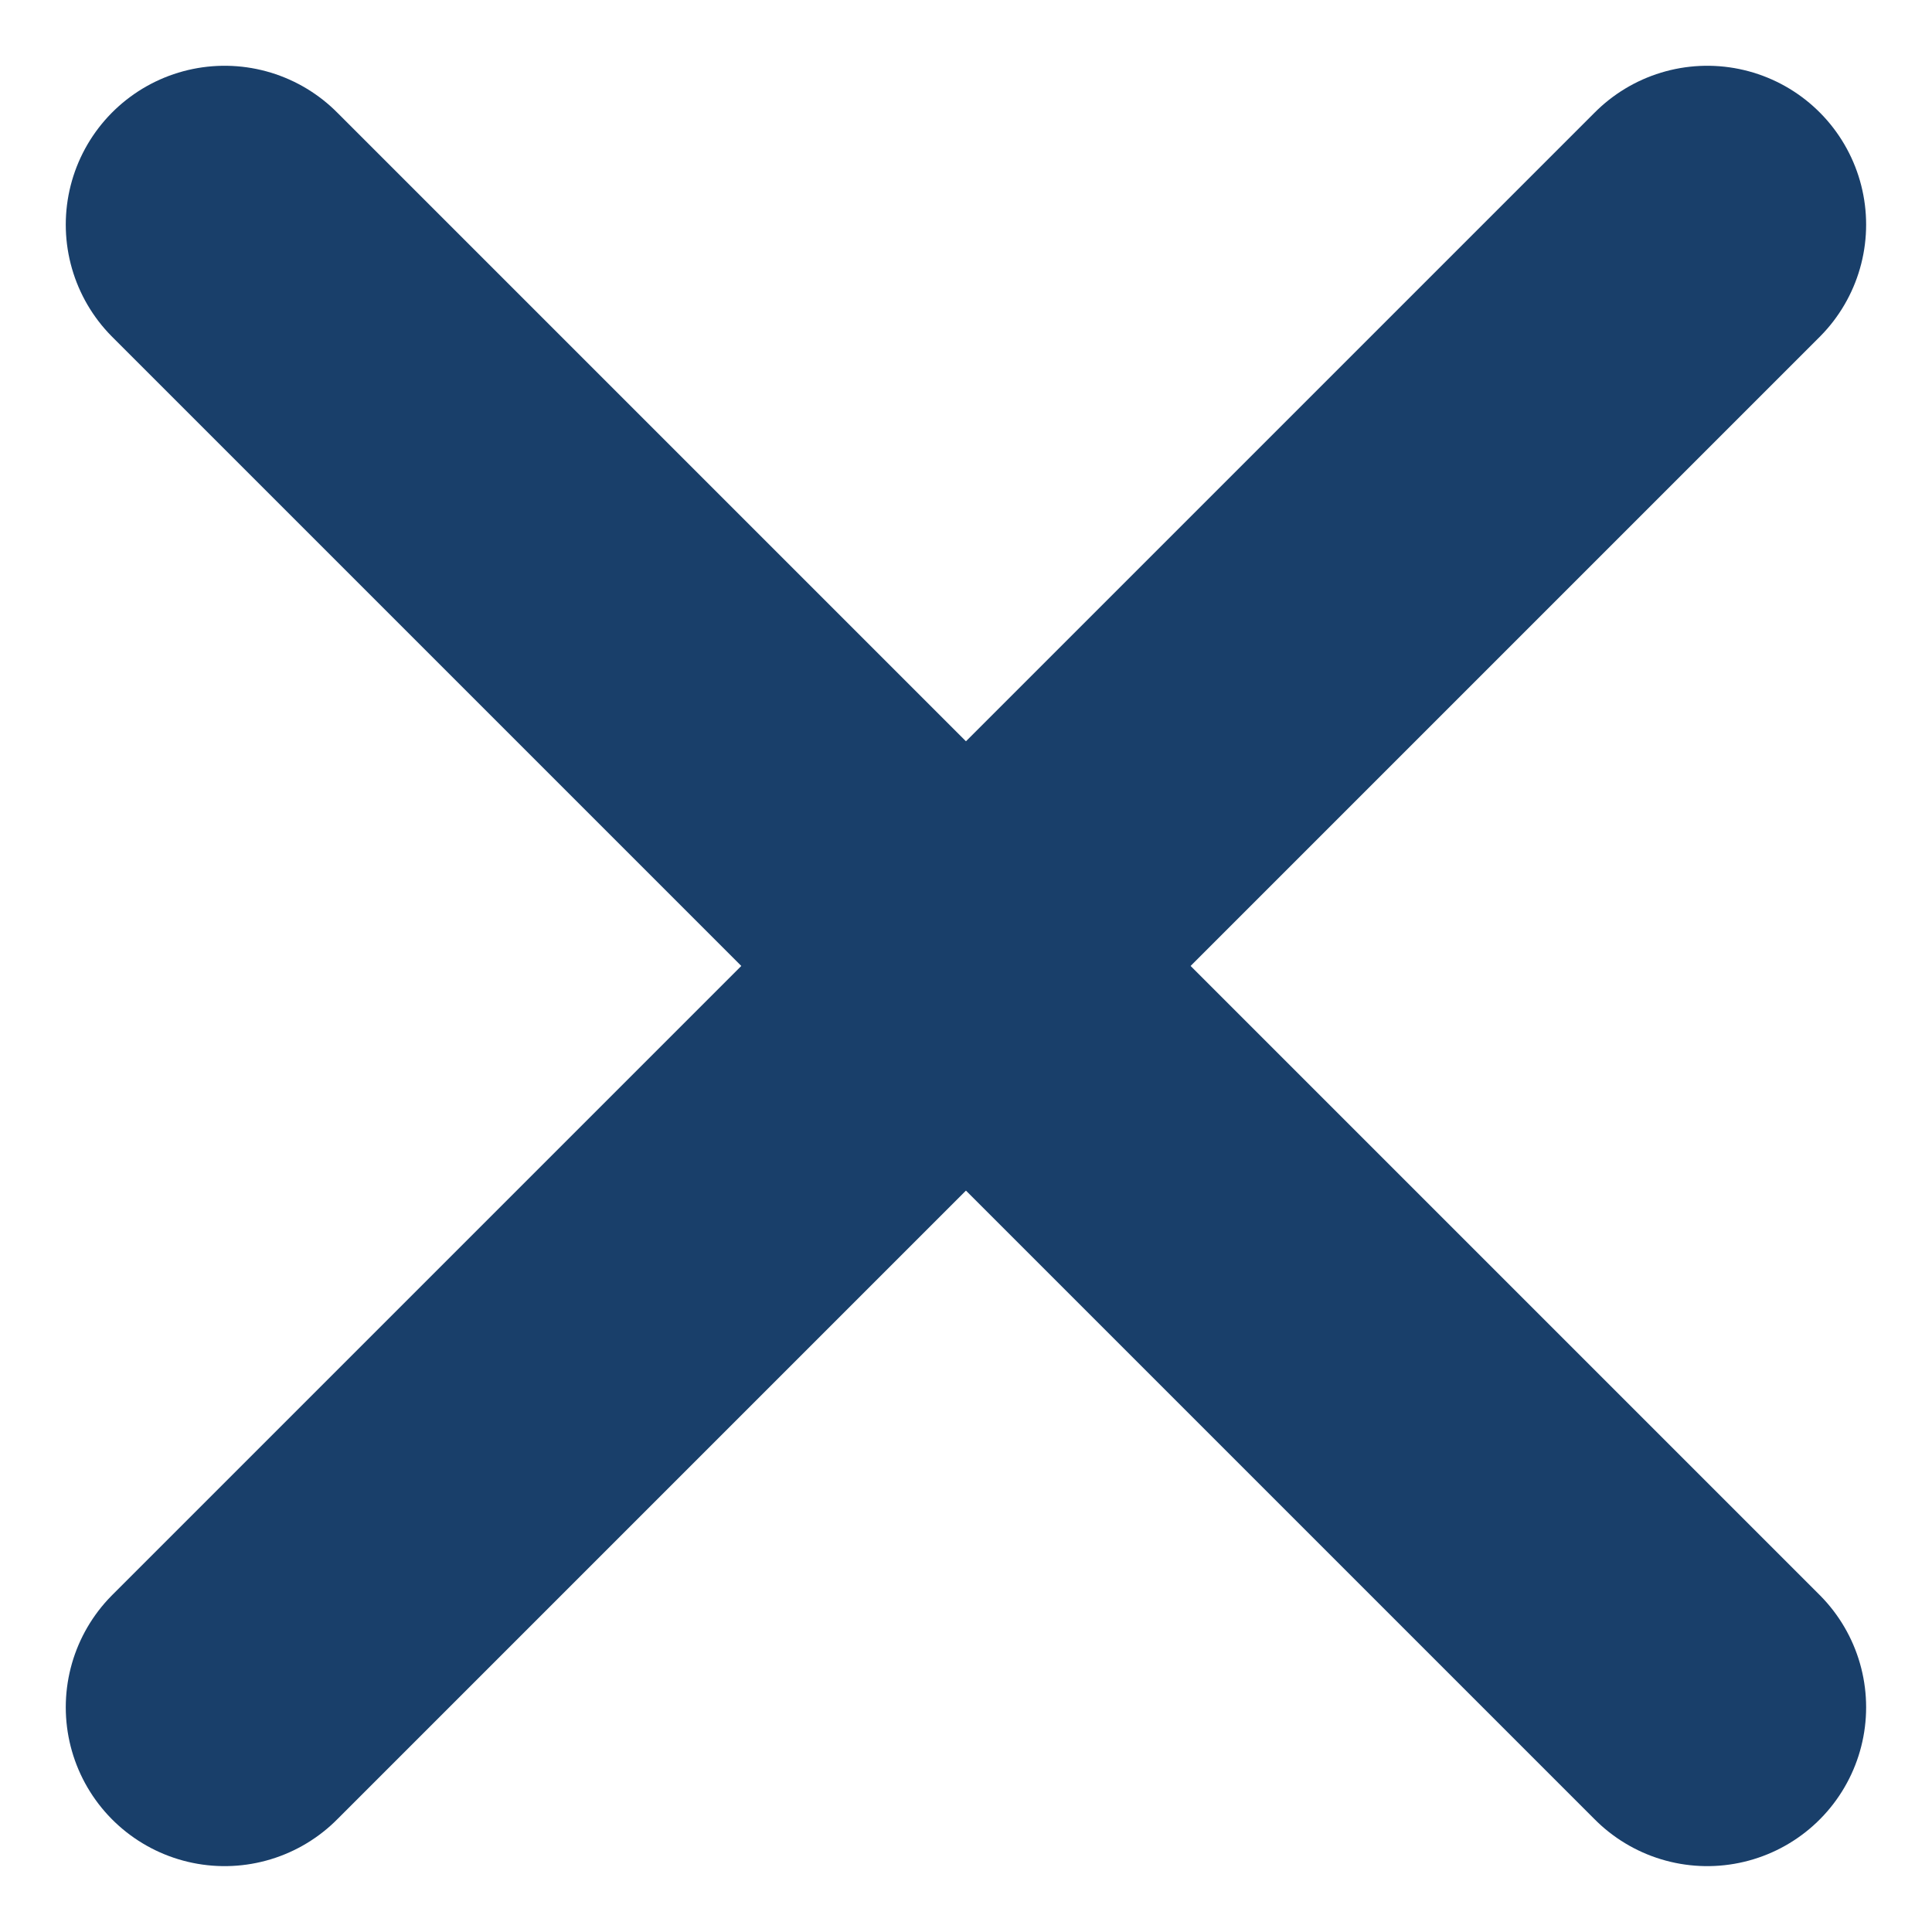 <svg xmlns="http://www.w3.org/2000/svg" viewBox="0 0 18.243 18.243">
  <g id="X" transform="translate(-1853.379 -141.379)">
    <line id="Line_44" data-name="Line 44" x2="14" y2="14" transform="translate(1855.5 143.5)" fill="none" stroke="#193f6a" stroke-linecap="round" stroke-width="3"/>
    <line id="Line_45" data-name="Line 45" x1="14" y2="14" transform="translate(1855.5 143.5)" fill="none" stroke="#193f6a" stroke-linecap="round" stroke-width="3"/>
  </g>
</svg>
